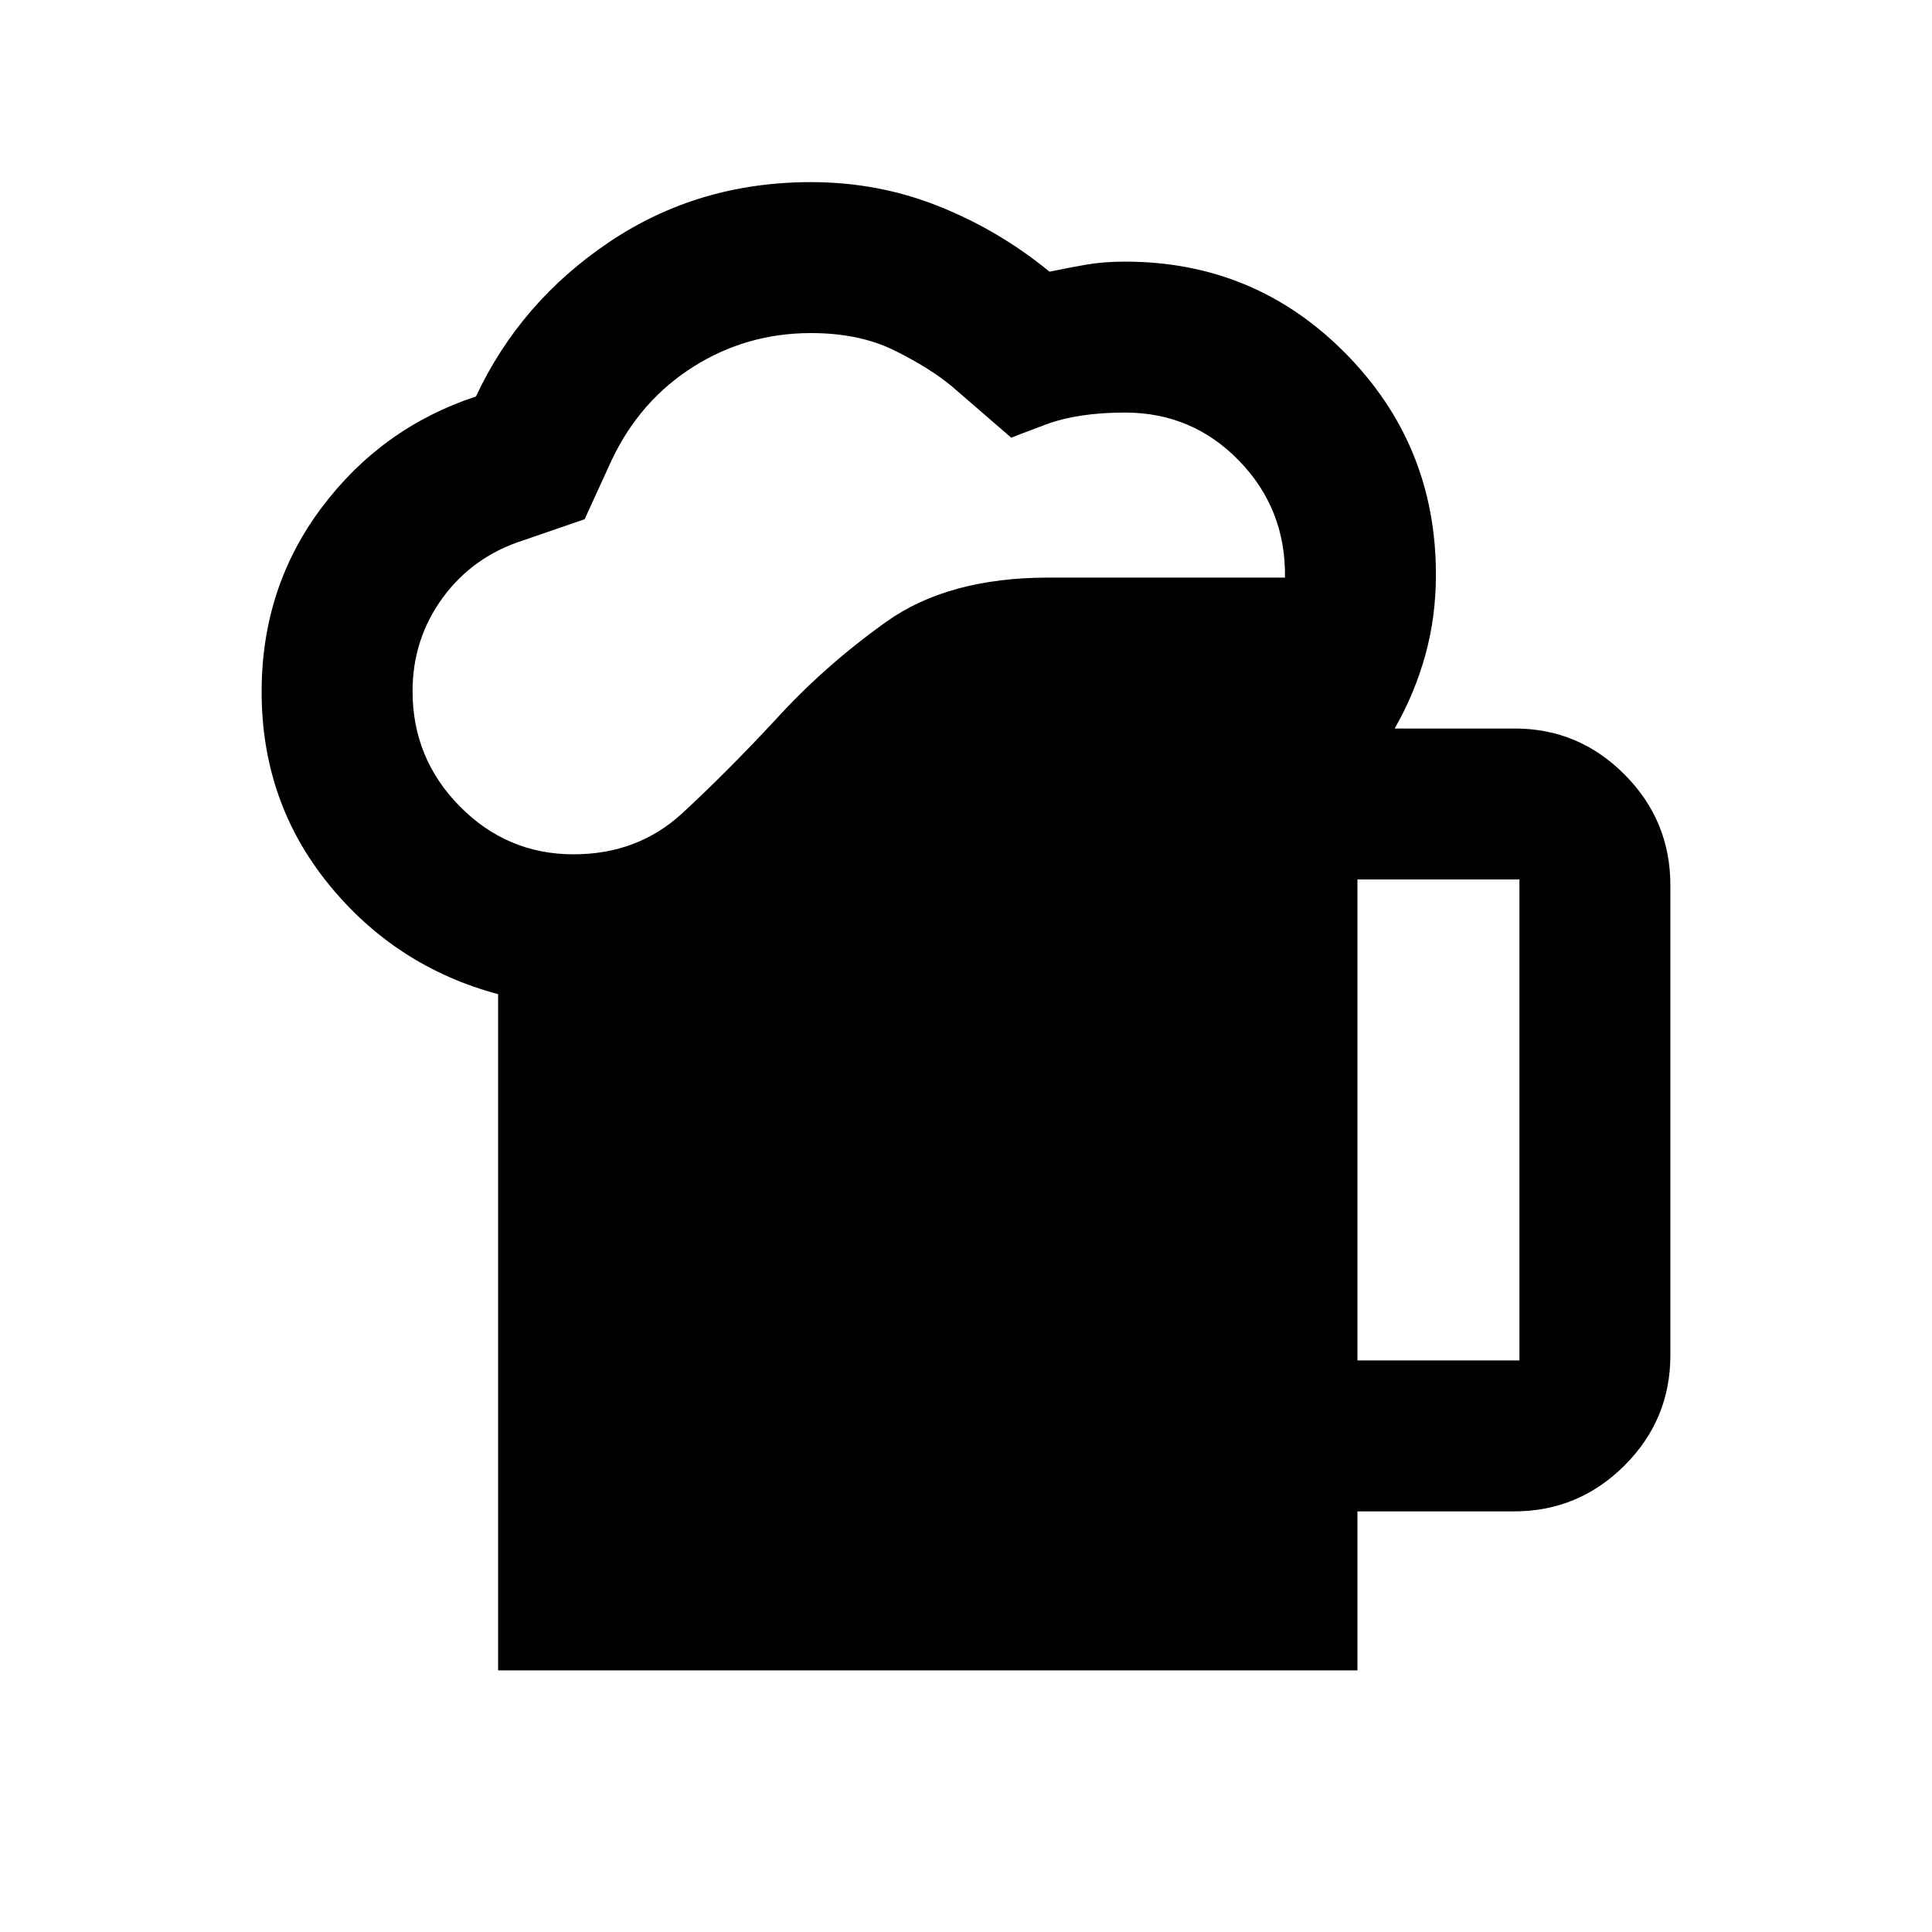 <svg xmlns="http://www.w3.org/2000/svg" height="24" viewBox="0 -960 960 960" width="24"><path d="M247.5-130v-336q-50.92-13.66-84.21-54.65Q130-561.63 130-616.28q0-51.72 29.8-91.46 29.8-39.75 76.7-55.26 22-47 66.25-76.75T403-869.5q33.5 0 63.5 12t55 32.5q9.62-2 18.27-3.5T559-830q64.5 0 109.5 45.5t45 110q0 20.94-5.25 39.97Q703-615.5 693-598h59.72q31.78 0 54.53 22.87T830-520.15v233.54q0 32.11-22.84 54.86T752.25-209H674.5v79h-427ZM205-616.5q0 33.41 23.5 57.21Q252-535.5 285-535.5q32 0 54.17-20.54Q361.35-576.57 385-602q24.5-27 55.33-49 30.82-22 80.73-22H638.5q.5-34-22.75-58T559-755q-23.52 0-39.51 6-15.99 6-16.99 6.5L473-768q-11-9.17-28.5-17.84-17.5-8.66-41.5-8.66-32 0-58.5 16.75T304-731.5L290.5-702 260-691.5q-25 8-40 28.5t-15 46.5ZM674.5-284H755v-239h-80.5v239Z"/></svg>